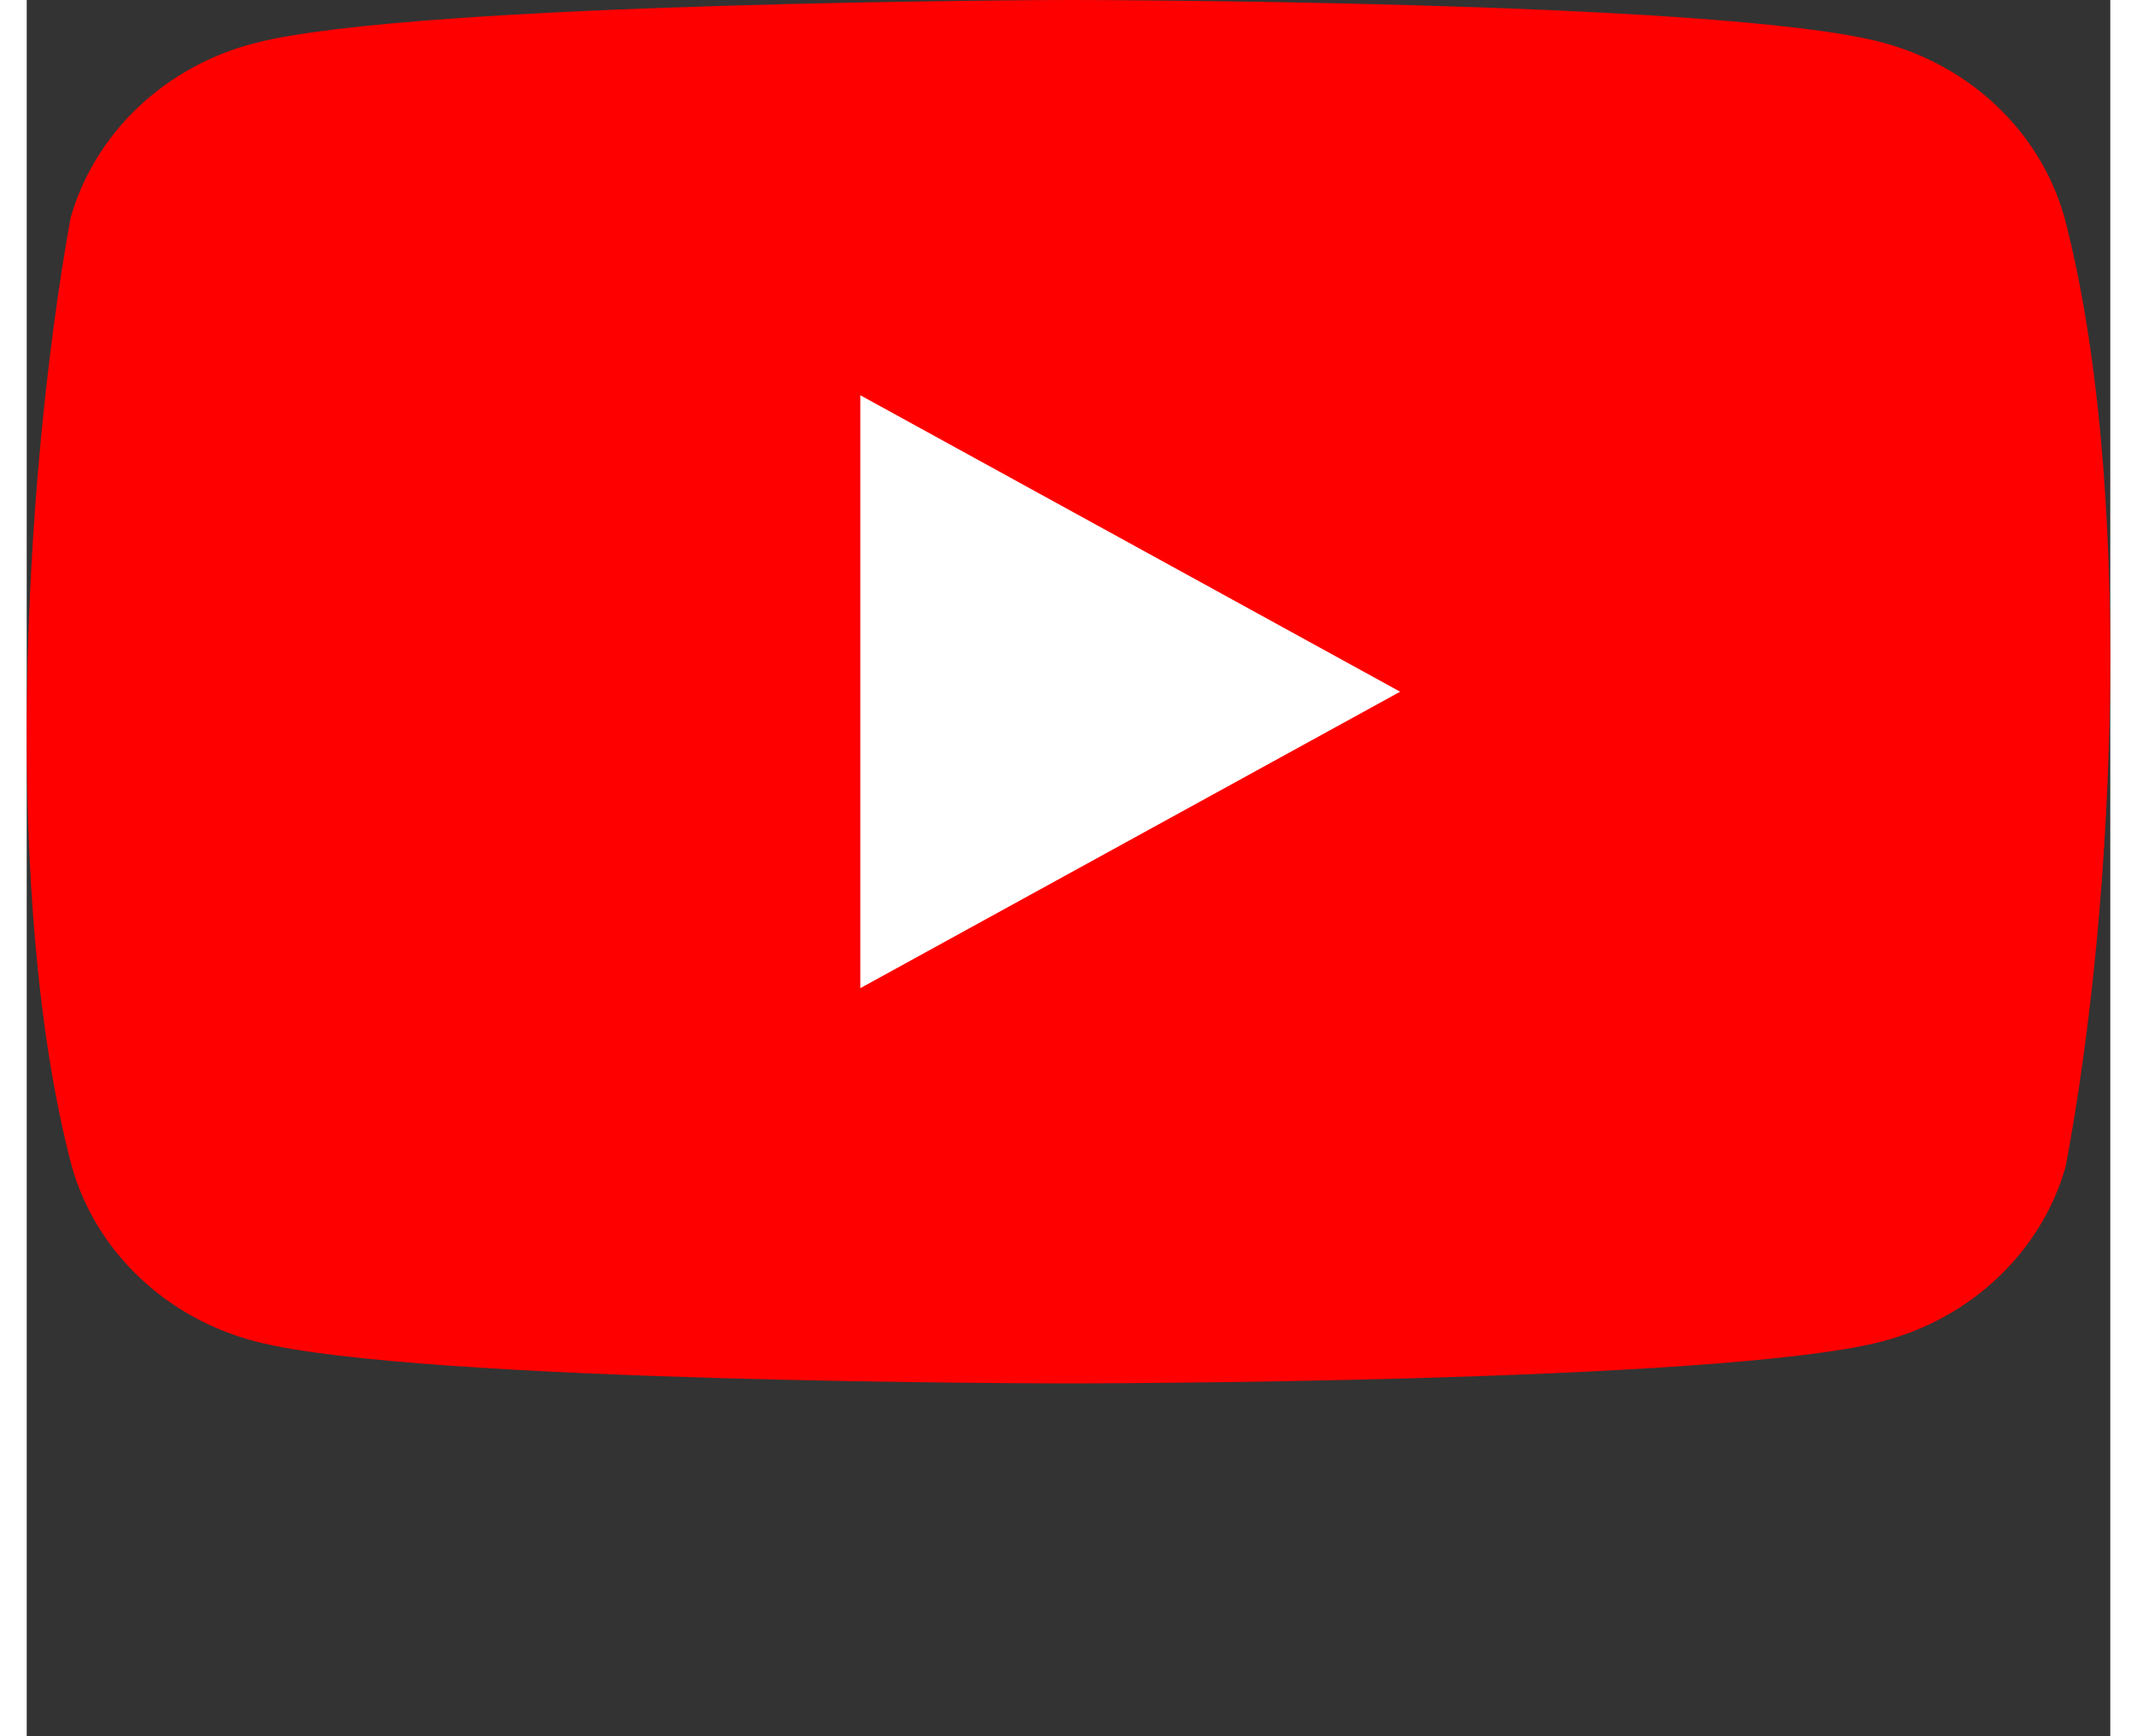 <svg width="24" height="19.5" viewBox="0 0 24 20" fill="none" xmlns="http://www.w3.org/2000/svg">
<rect x="0" y="0" width="24" height="20" fill="#333333" stroke="none"/>
<g clip-path="url(#clip0_2126_1544)">
<path d="M23.47 2.496C23.332 2.013 23.064 1.573 22.691 1.22C22.319 0.867 21.855 0.612 21.346 0.482C19.483 0 11.988 0 11.988 0C11.988 0 4.492 0.015 2.629 0.496C2.121 0.627 1.657 0.881 1.284 1.235C0.911 1.588 0.643 2.028 0.505 2.51C-0.058 5.648 -0.277 10.429 0.521 13.441C0.658 13.923 0.927 14.363 1.3 14.716C1.672 15.07 2.136 15.324 2.645 15.455C4.507 15.936 12.003 15.936 12.003 15.936C12.003 15.936 19.499 15.936 21.361 15.455C21.87 15.324 22.334 15.07 22.706 14.716C23.079 14.363 23.348 13.923 23.485 13.441C24.079 10.299 24.263 5.521 23.47 2.496Z" fill="#FF0000"/>
<path d="M9.602 11.383L15.82 7.968L9.602 4.553V11.383Z" fill="white"/>
</g>
<defs>
<clipPath id="clip0_2126_1544">
<rect width="24" height="20" fill="white"/>
</clipPath>
</defs>
</svg>
